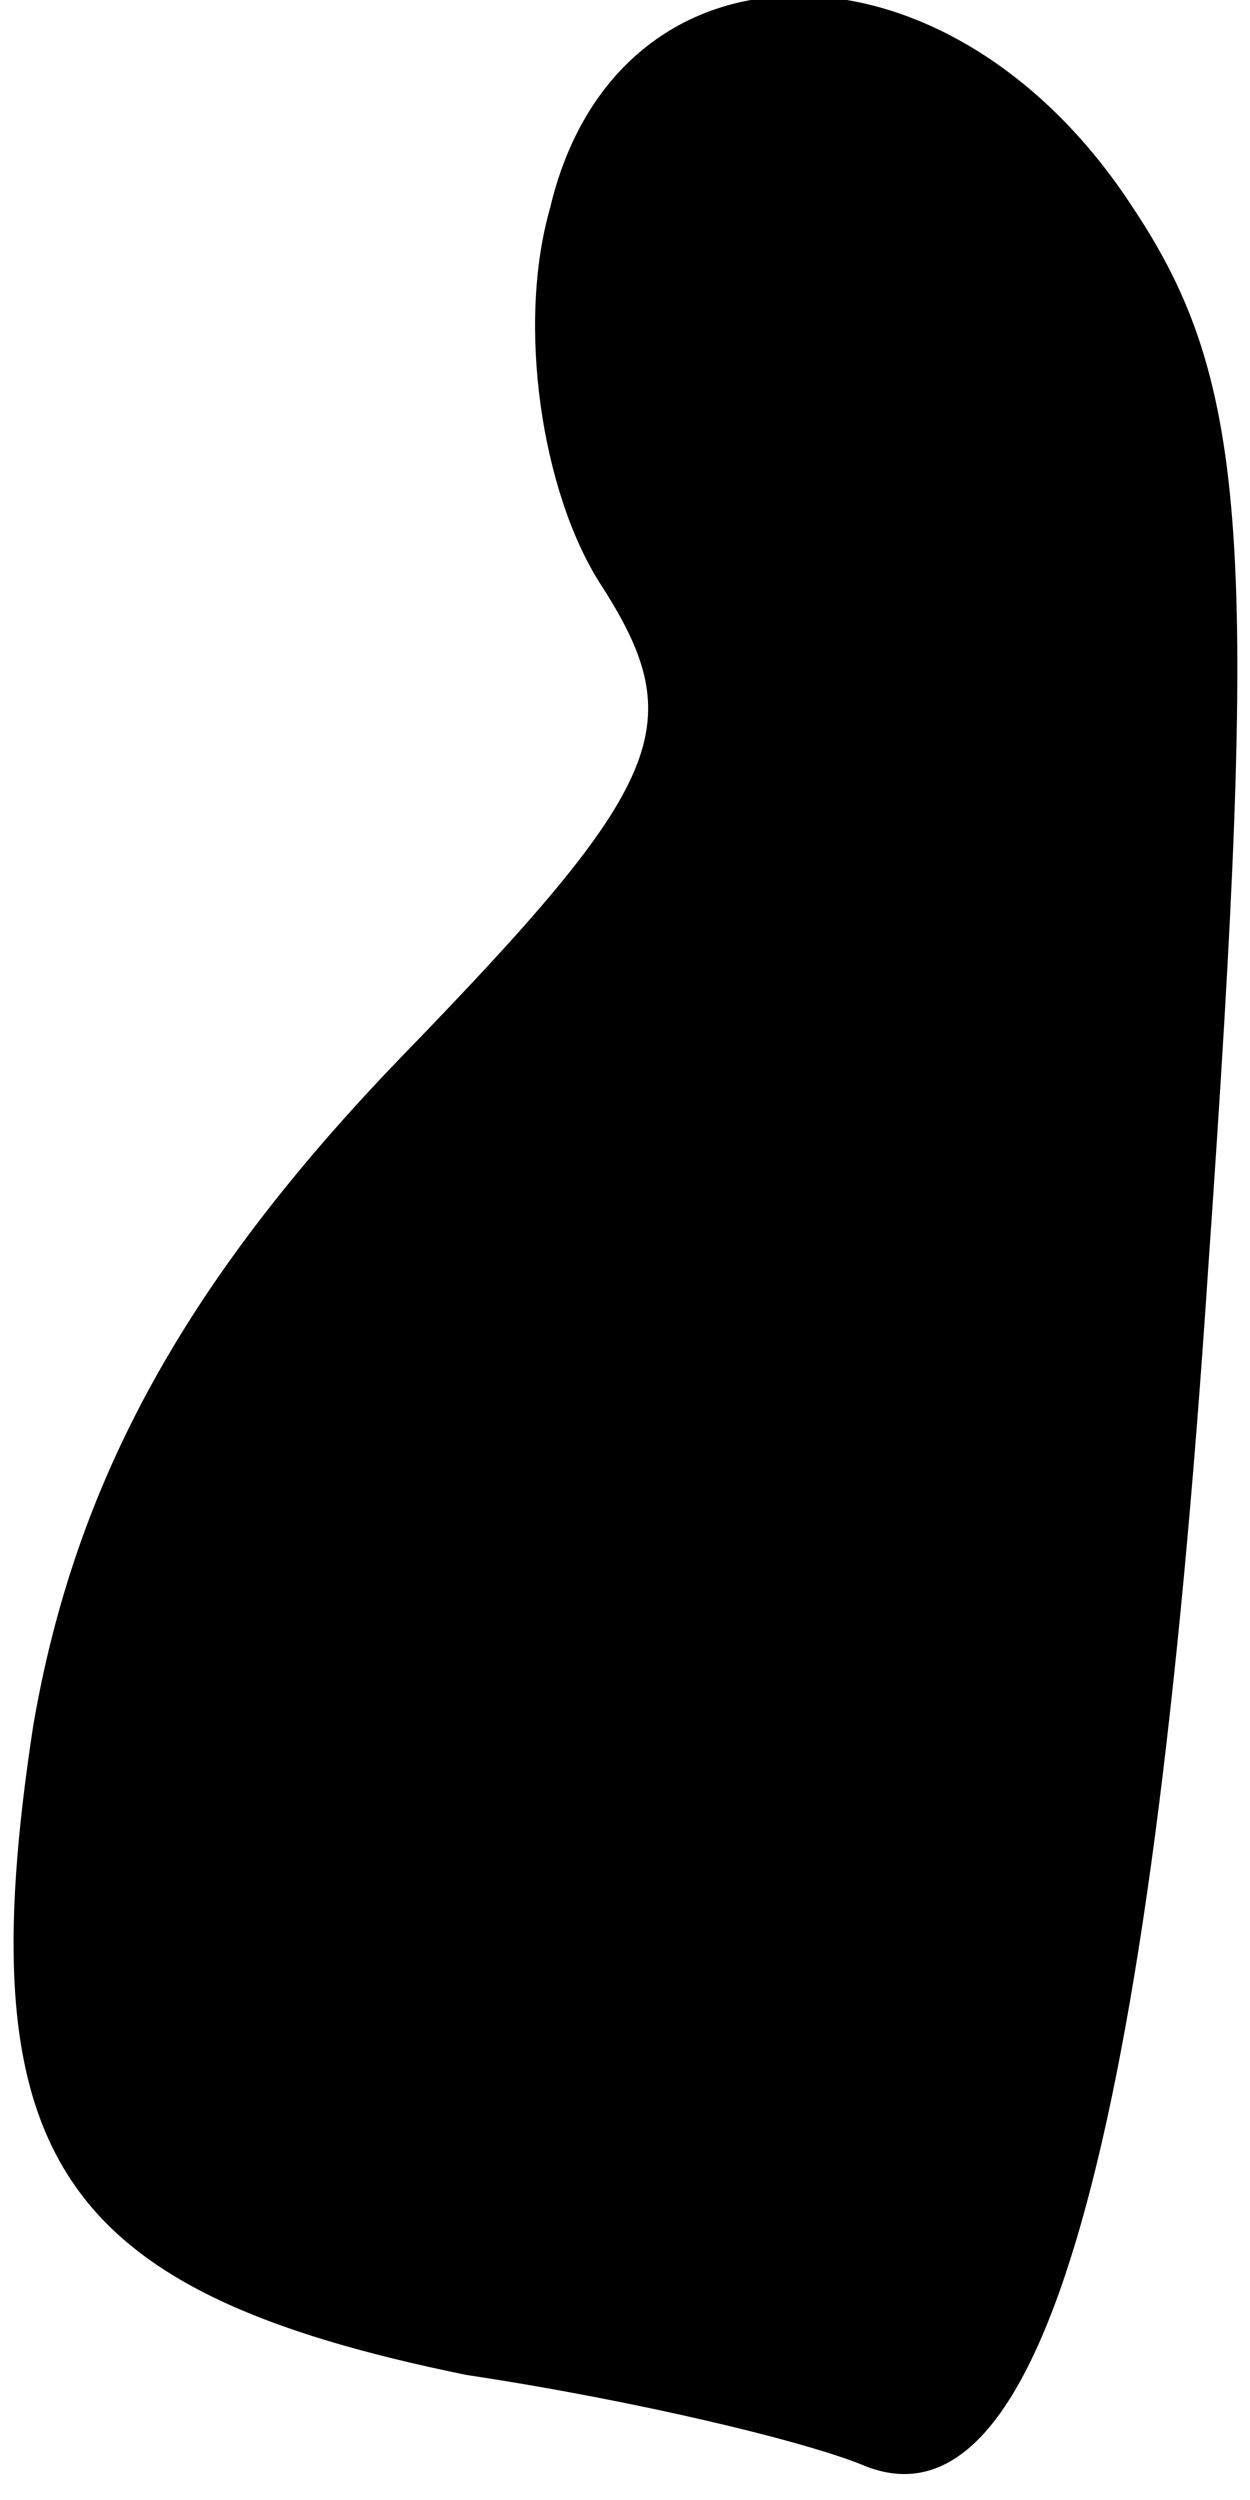 <?xml version="1.0" standalone="no"?>
<!DOCTYPE svg PUBLIC "-//W3C//DTD SVG 20010904//EN"
 "http://www.w3.org/TR/2001/REC-SVG-20010904/DTD/svg10.dtd">
<svg version="1.0" xmlns="http://www.w3.org/2000/svg"
 width="15pt" height="30pt" viewBox="0 0 15 30"
 preserveAspectRatio="xMidYMid meet">
<g transform="translate(0,30) scale(0.1,-0.1)"
fill="#000000" stroke="none">
<path fill="#000000" stroke="none" d="M66 275 c-4 -14 -1 -34 6 -45 11 -17 8
-24 -24 -57 -26 -27 -39 -51 -44 -80 -8 -52 3 -68 52 -78 20 -3 41 -8 48 -11
21 -8 34 38 41 144 6 86 5 106 -9 127 -22 34 -62 34 -70 0z"/>
</g>
</svg>
